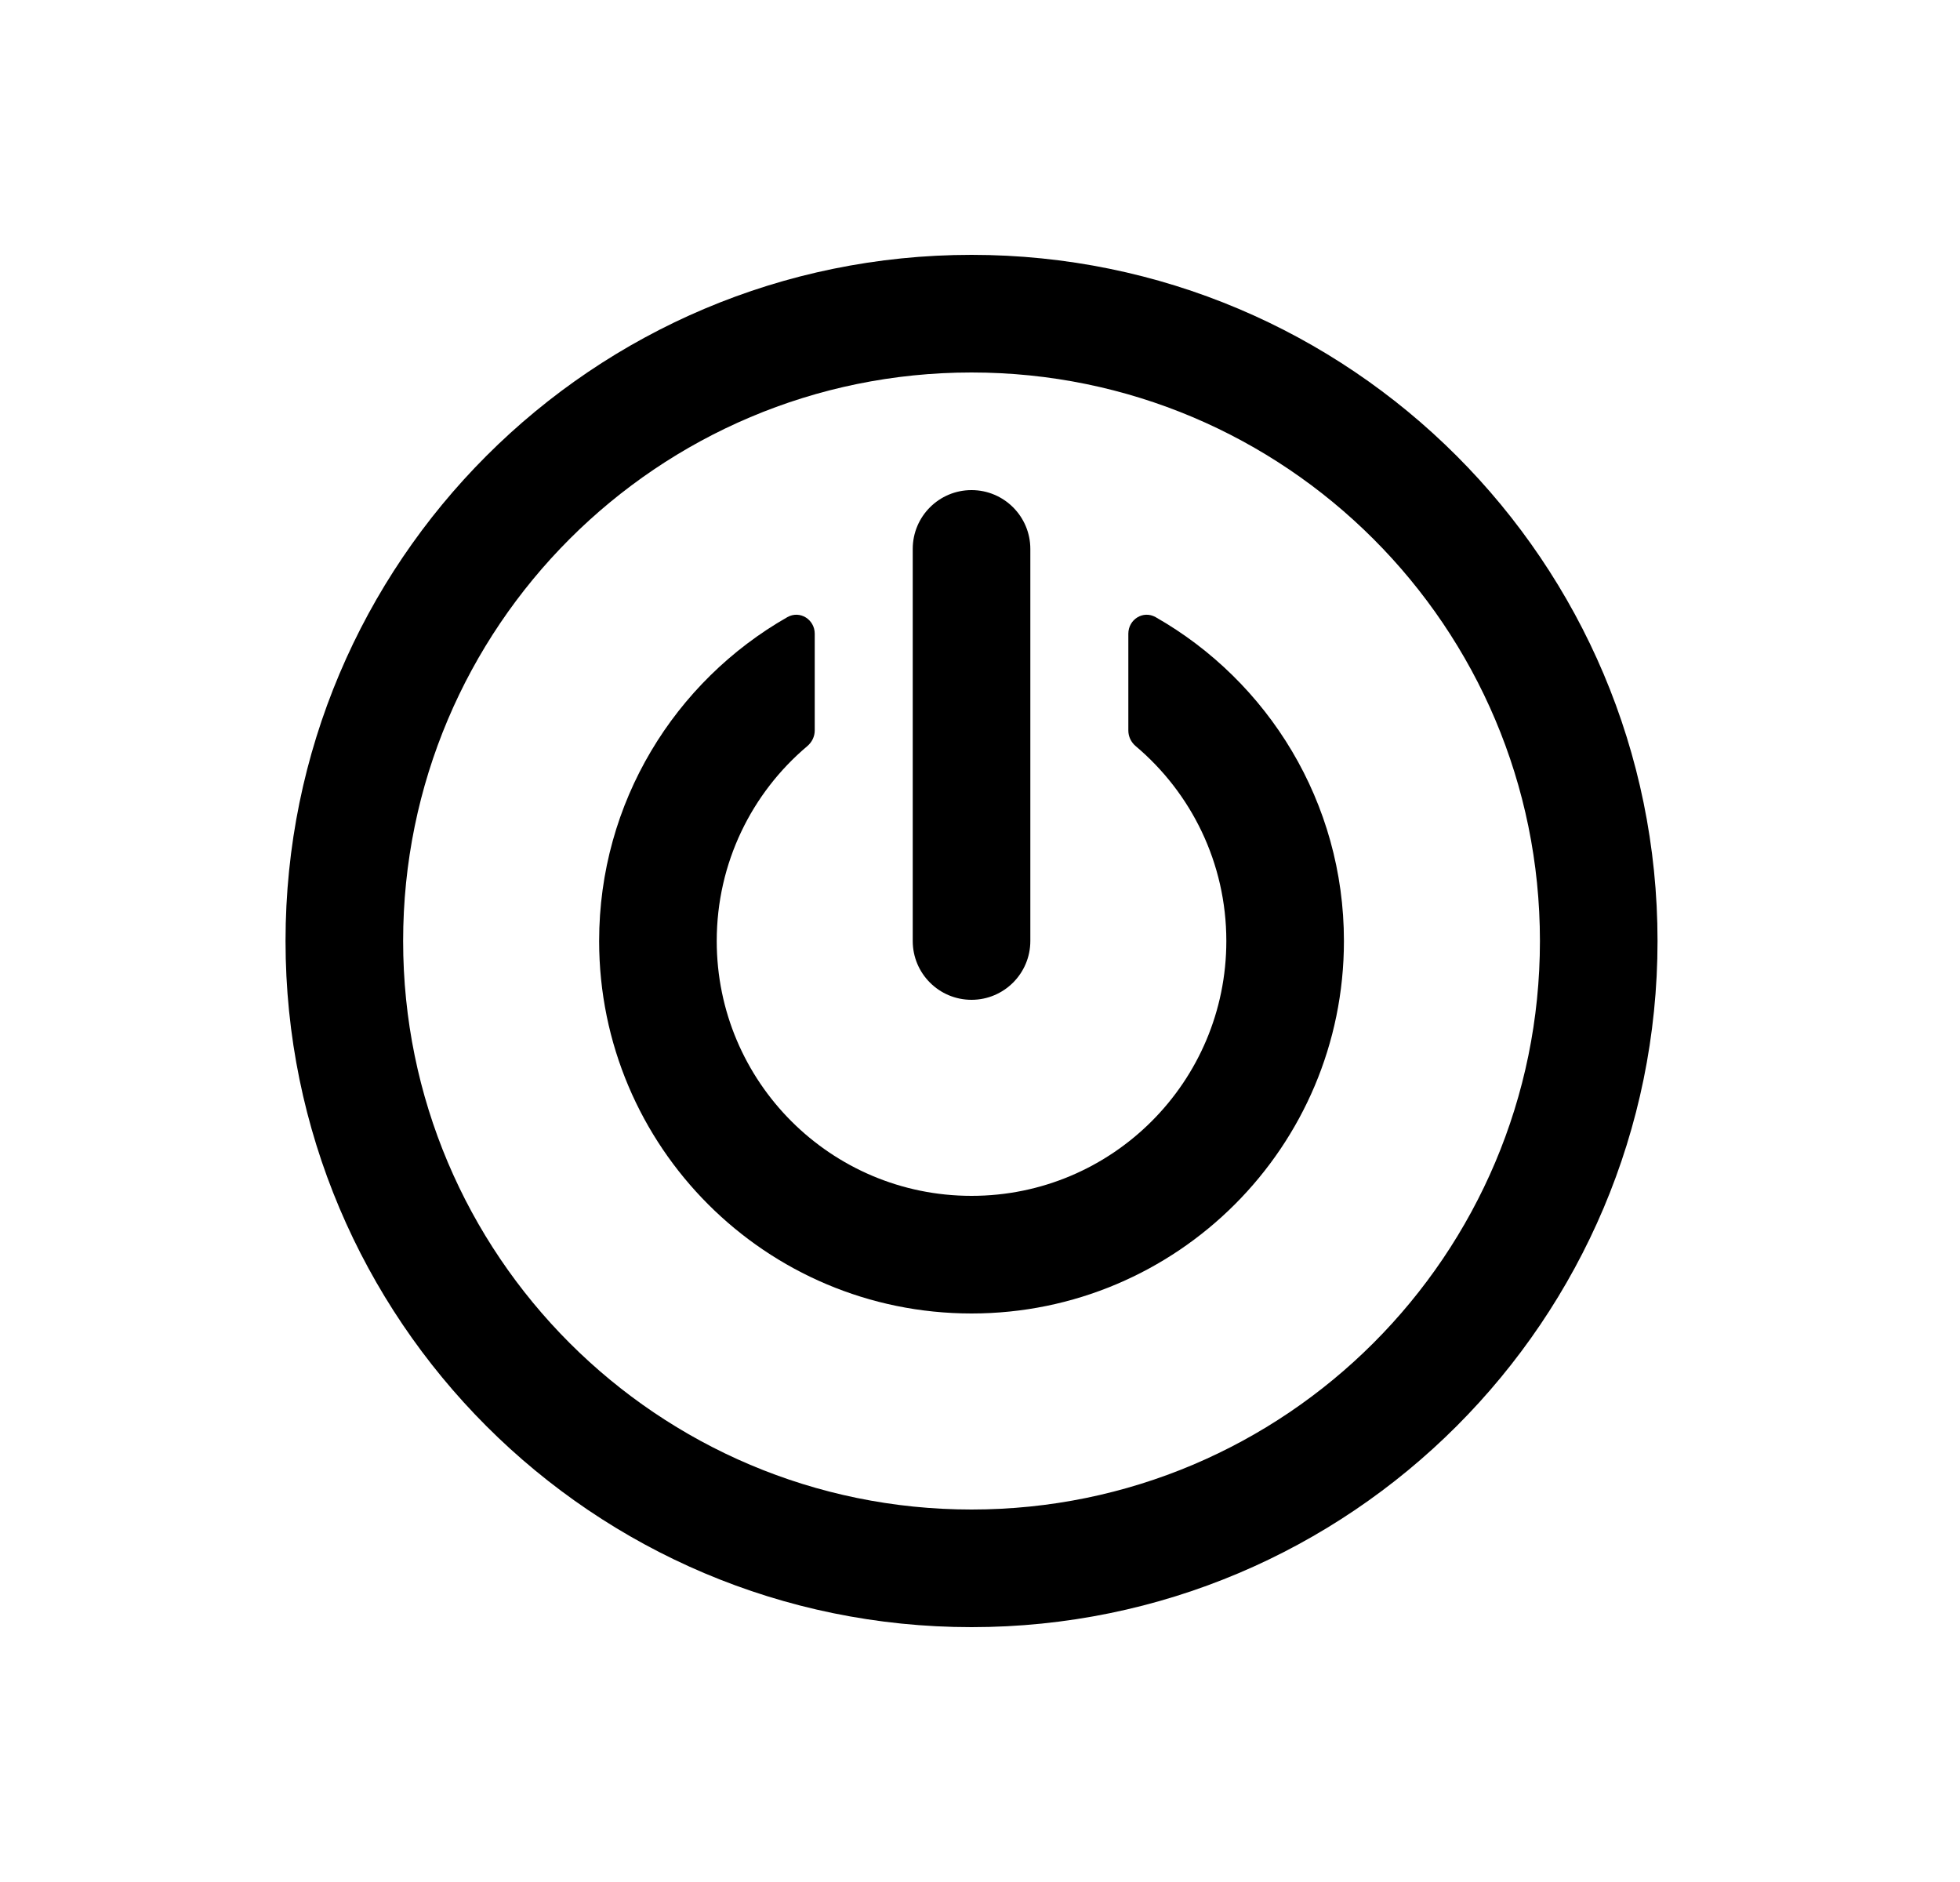 <svg width="25" height="24" viewBox="0 0 25 24" fill="none" xmlns="http://www.w3.org/2000/svg">
<path d="M10.392 8.082C10.392 7.899 10.202 7.78 10.043 7.87C8.609 8.687 7.642 10.231 7.642 12C7.642 14.623 9.768 16.75 12.392 16.75C15.015 16.75 17.142 14.623 17.142 12C17.142 10.231 16.174 8.687 14.74 7.87C14.581 7.78 14.392 7.899 14.392 8.082V9.316C14.392 9.393 14.427 9.465 14.486 9.515C15.193 10.111 15.642 11.003 15.642 12C15.642 13.795 14.187 15.25 12.392 15.25C10.597 15.25 9.142 13.795 9.142 12C9.142 11.003 9.59 10.111 10.297 9.515C10.356 9.465 10.392 9.393 10.392 9.316V8.082Z" fill="black"/>
<path d="M13.142 7C13.142 6.586 12.806 6.25 12.392 6.25C11.977 6.25 11.642 6.586 11.642 7V12C11.642 12.414 11.977 12.75 12.392 12.75C12.806 12.75 13.142 12.414 13.142 12V7Z" fill="black"/>
<path fill-rule="evenodd" clip-rule="evenodd" d="M3.642 12C3.642 7.168 7.559 3.25 12.392 3.25C17.224 3.25 21.142 7.168 21.142 12C21.142 16.832 17.224 20.75 12.392 20.75C7.559 20.75 3.642 16.832 3.642 12ZM12.392 4.75C8.388 4.75 5.142 7.996 5.142 12C5.142 16.004 8.388 19.25 12.392 19.25C16.396 19.25 19.642 16.004 19.642 12C19.642 7.996 16.396 4.75 12.392 4.75Z" fill="black"/>
</svg>
